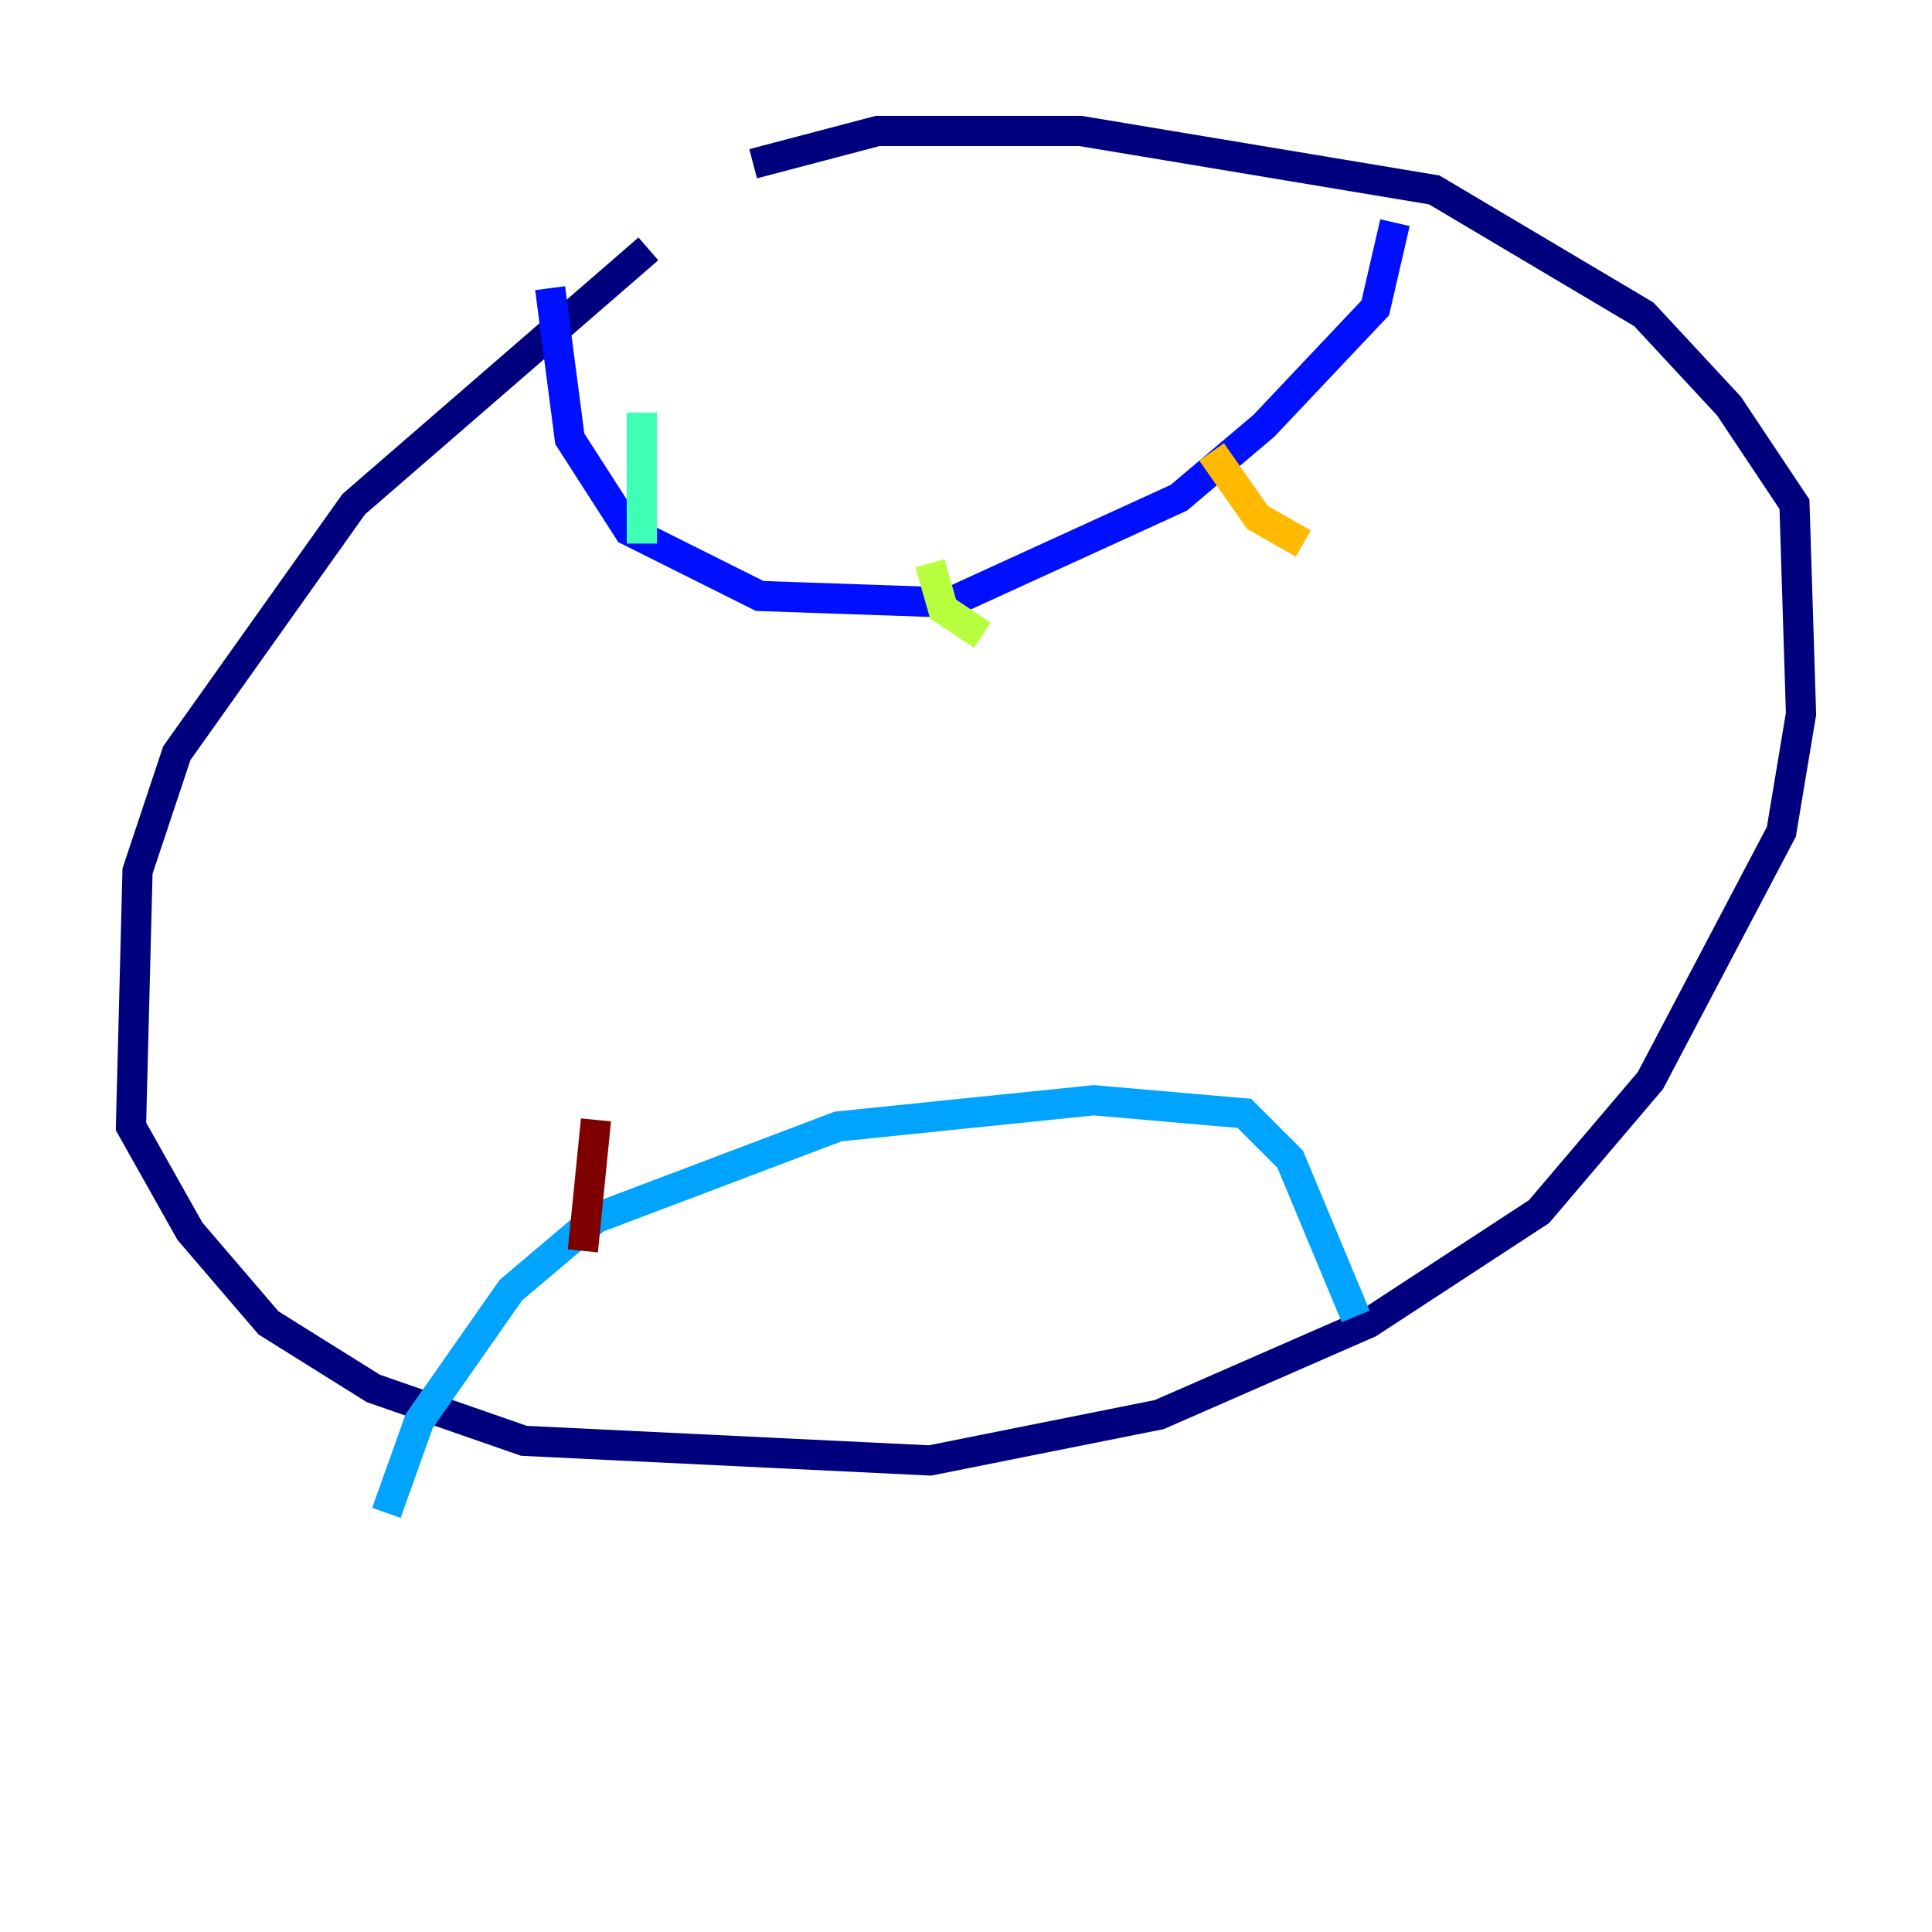 <?xml version="1.0" encoding="utf-8" ?>
<svg baseProfile="tiny" height="128" version="1.2" viewBox="0,0,128,128" width="128" xmlns="http://www.w3.org/2000/svg" xmlns:ev="http://www.w3.org/2001/xml-events" xmlns:xlink="http://www.w3.org/1999/xlink"><defs /><polyline fill="none" points="42.956,16.488 23.43,33.41 11.715,49.898 9.112,57.709 8.678,74.63 12.583,81.573 17.79,87.647 24.732,91.986 34.712,95.458 61.614,96.759 76.8,93.722 90.685,87.647 101.966,80.271 109.342,71.593 118.02,55.105 119.322,47.295 118.888,33.41 114.549,26.902 108.909,20.827 95.024,12.583 71.593,8.678 58.142,8.678 49.898,10.848" stroke="#00007f" stroke-width="2" /><polyline fill="none" points="36.447,19.091 37.749,29.071 41.654,35.146 50.332,39.485 62.915,39.919 78.102,32.976 83.742,28.203 91.119,20.393 92.42,14.752" stroke="#0010ff" stroke-width="2" /><polyline fill="none" points="25.6,100.231 27.77,94.156 33.844,85.478 39.485,80.705 55.539,74.63 72.461,72.895 82.441,73.763 85.478,76.8 89.817,87.214" stroke="#00a4ff" stroke-width="2" /><polyline fill="none" points="42.522,27.336 42.522,36.014" stroke="#3fffb7" stroke-width="2" /><polyline fill="none" points="61.614,37.315 62.481,40.352 65.085,42.088" stroke="#b7ff3f" stroke-width="2" /><polyline fill="none" points="80.271,29.939 83.308,34.278 86.346,36.014" stroke="#ffb900" stroke-width="2" /><polyline fill="none" points="93.722,19.091 93.722,19.091" stroke="#ff3000" stroke-width="2" /><polyline fill="none" points="39.485,74.197 38.617,82.875" stroke="#7f0000" stroke-width="2" /></svg>